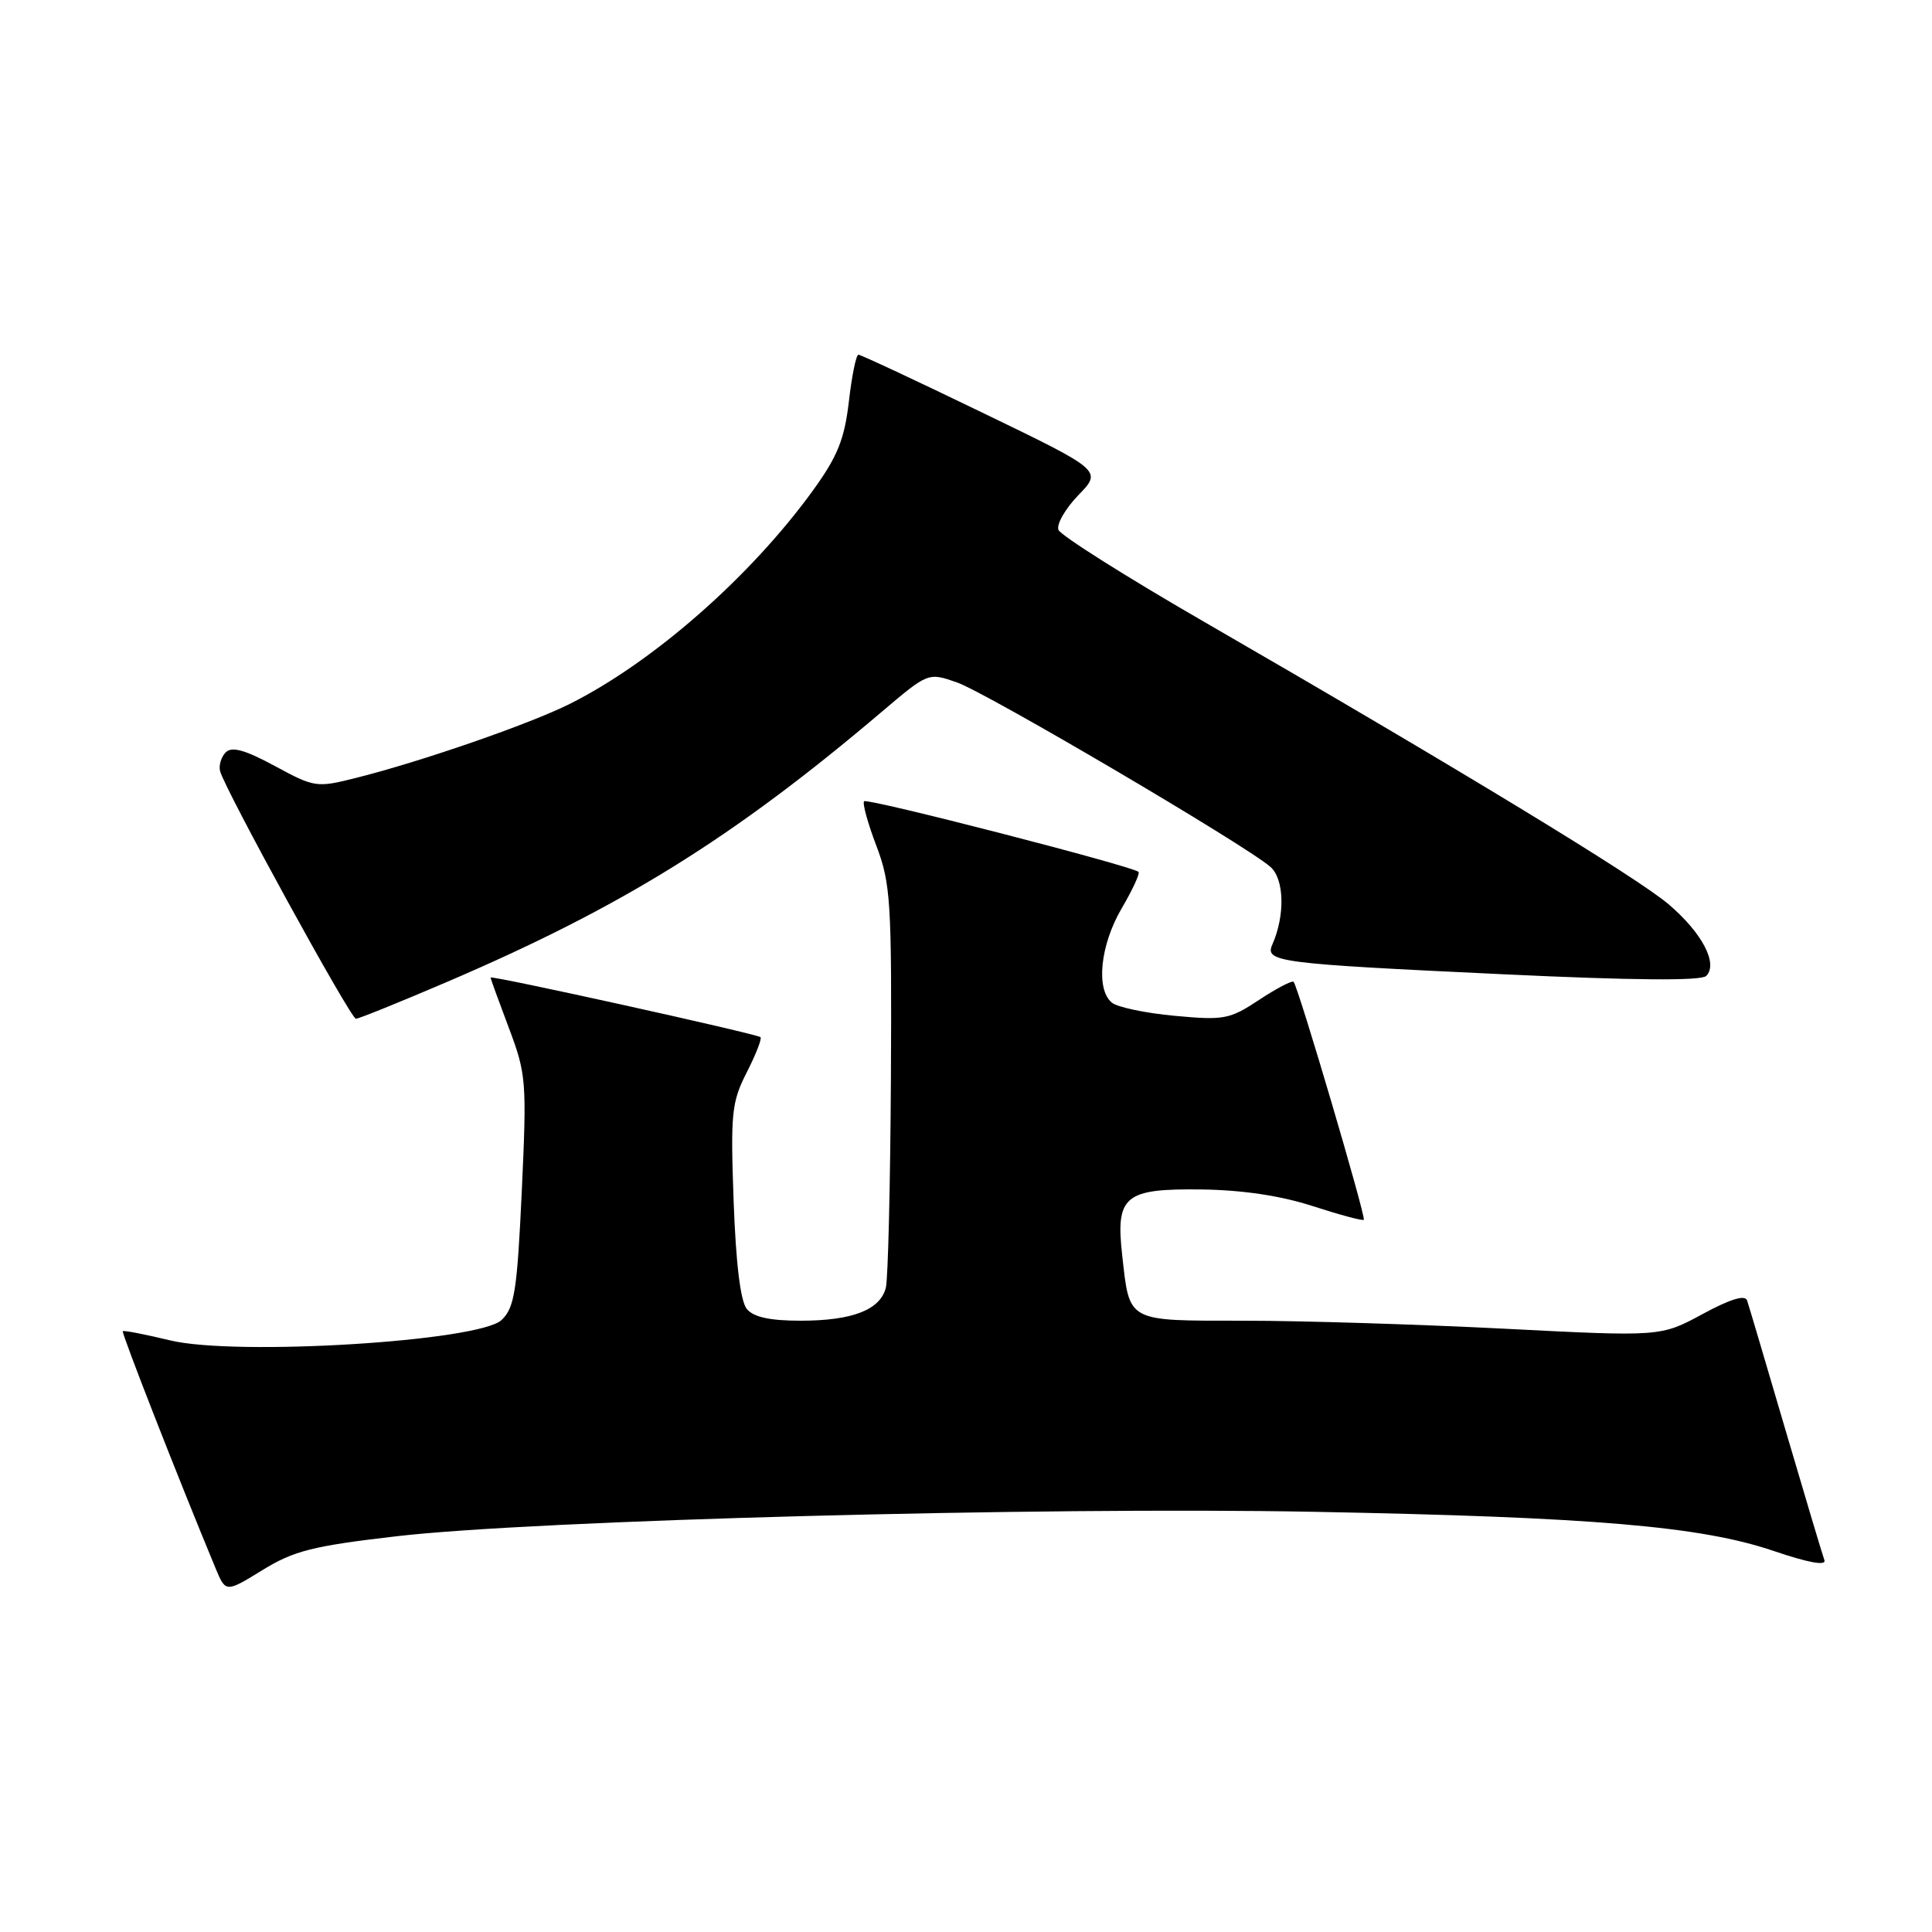 <?xml version="1.0" encoding="UTF-8" standalone="no"?>
<!DOCTYPE svg PUBLIC "-//W3C//DTD SVG 1.1//EN" "http://www.w3.org/Graphics/SVG/1.1/DTD/svg11.dtd" >
<svg xmlns="http://www.w3.org/2000/svg" xmlns:xlink="http://www.w3.org/1999/xlink" version="1.1" viewBox="0 0 256 256">
 <g >
 <path fill="currentColor"
d=" M 52.56 203.56 C 70.90 201.43 137.97 199.64 174.00 200.32 C 211.07 201.02 225.40 202.24 235.02 205.51 C 239.64 207.08 242.03 207.51 241.74 206.72 C 241.49 206.05 239.18 198.30 236.59 189.50 C 234.01 180.70 231.72 172.97 231.50 172.32 C 231.24 171.53 229.26 172.13 225.58 174.13 C 220.05 177.12 220.05 177.12 199.32 176.06 C 187.92 175.48 172.40 175.00 164.83 175.00 C 149.20 175.00 149.70 175.27 148.70 166.36 C 147.81 158.46 148.99 157.48 159.17 157.61 C 164.64 157.68 169.71 158.44 173.96 159.82 C 177.51 160.97 180.55 161.79 180.71 161.63 C 181.03 161.31 172.02 130.75 171.41 130.10 C 171.21 129.89 169.15 130.96 166.85 132.48 C 162.94 135.07 162.19 135.21 155.65 134.60 C 151.80 134.25 148.05 133.46 147.32 132.85 C 145.18 131.08 145.79 125.21 148.62 120.38 C 150.06 117.92 151.07 115.74 150.86 115.53 C 150.11 114.78 114.94 105.72 114.50 106.17 C 114.25 106.42 114.98 109.07 116.12 112.06 C 118.02 117.08 118.17 119.45 118.05 143.00 C 117.97 157.02 117.67 169.46 117.38 170.62 C 116.64 173.57 112.94 175.00 106.08 175.00 C 102.03 175.00 99.85 174.53 98.96 173.45 C 98.12 172.44 97.51 167.46 97.21 159.15 C 96.79 147.49 96.94 146.05 98.94 142.11 C 100.15 139.74 100.97 137.64 100.77 137.43 C 100.33 137.00 65.00 129.19 65.00 129.53 C 65.00 129.66 66.09 132.66 67.42 136.19 C 69.74 142.34 69.81 143.28 69.14 157.82 C 68.52 171.06 68.18 173.26 66.47 174.90 C 63.52 177.74 31.25 179.72 22.51 177.60 C 19.21 176.80 16.41 176.26 16.27 176.39 C 16.07 176.60 23.69 196.08 28.55 207.77 C 29.91 211.04 29.91 211.04 34.77 208.05 C 38.94 205.48 41.44 204.85 52.56 203.56 Z  M 59.16 130.14 C 82.43 120.18 97.17 111.02 116.87 94.29 C 123.00 89.09 123.00 89.09 126.84 90.44 C 130.80 91.84 165.07 112.00 168.33 114.86 C 170.18 116.47 170.30 121.29 168.59 125.16 C 167.57 127.47 169.28 127.69 199.29 129.10 C 216.41 129.91 225.42 129.98 226.08 129.32 C 227.69 127.71 225.56 123.63 221.12 119.84 C 216.98 116.29 193.05 101.74 159.63 82.44 C 149.25 76.45 140.53 70.94 140.25 70.21 C 139.97 69.47 141.16 67.40 142.89 65.61 C 146.05 62.35 146.05 62.35 130.17 54.68 C 121.44 50.45 114.05 47.00 113.75 47.00 C 113.44 47.00 112.87 49.79 112.48 53.21 C 111.89 58.22 110.98 60.48 107.74 64.96 C 99.44 76.42 86.58 87.71 75.50 93.27 C 70.14 95.95 55.89 100.89 47.16 103.08 C 41.96 104.39 41.68 104.35 36.42 101.50 C 32.48 99.37 30.72 98.88 29.92 99.68 C 29.31 100.29 28.97 101.41 29.16 102.17 C 29.74 104.50 46.46 134.98 47.16 134.99 C 47.53 134.99 52.93 132.81 59.16 130.14 Z "/>
</g>
</svg>